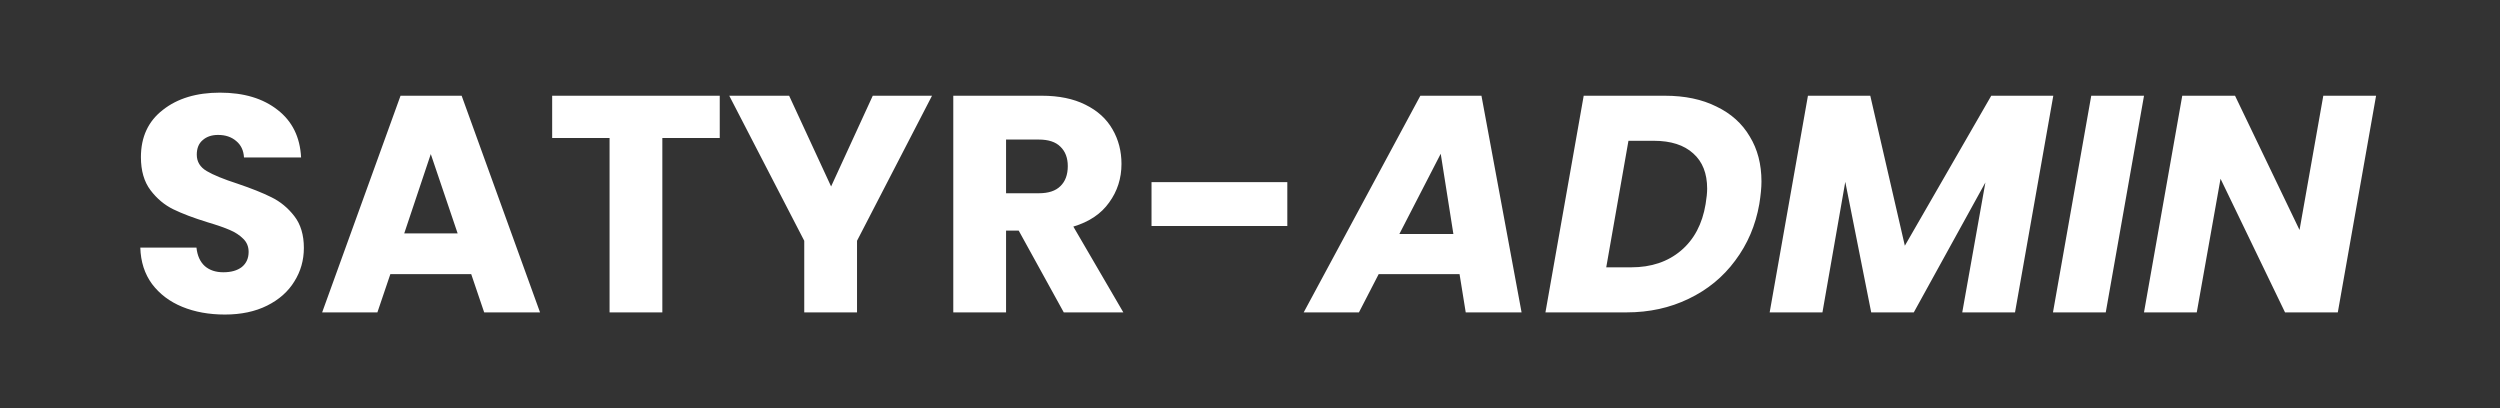 <svg width="2657" height="434" viewBox="0 0 2657 434" fill="none" xmlns="http://www.w3.org/2000/svg">
<rect x="0" y="0" width="2657" height="434" fill="#333333" stroke="none"/>
<g clip-path="url(#clip0_560_217)">
<path d="M238.984 334.296C222.147 334.296 207.059 331.563 193.72 326.096C180.381 320.629 169.667 312.539 161.576 301.824C153.704 291.109 149.549 278.208 149.112 263.12H208.808C209.683 271.648 212.635 278.208 217.664 282.8C222.693 287.173 229.253 289.36 237.344 289.36C245.653 289.36 252.213 287.501 257.024 283.784C261.835 279.848 264.24 274.491 264.24 267.712C264.24 262.027 262.272 257.325 258.336 253.608C254.619 249.891 249.917 246.829 244.232 244.424C238.765 242.019 230.893 239.285 220.616 236.224C205.747 231.632 193.611 227.04 184.208 222.448C174.805 217.856 166.715 211.077 159.936 202.112C153.157 193.147 149.768 181.448 149.768 167.016C149.768 145.587 157.531 128.859 173.056 116.832C188.581 104.587 208.808 98.464 233.736 98.464C259.101 98.464 279.547 104.587 295.072 116.832C310.597 128.859 318.907 145.696 320 167.344H259.32C258.883 159.909 256.149 154.115 251.12 149.96C246.091 145.587 239.64 143.4 231.768 143.4C224.989 143.4 219.523 145.259 215.368 148.976C211.213 152.475 209.136 157.613 209.136 164.392C209.136 171.827 212.635 177.621 219.632 181.776C226.629 185.931 237.563 190.413 252.432 195.224C267.301 200.253 279.328 205.064 288.512 209.656C297.915 214.248 306.005 220.917 312.784 229.664C319.563 238.411 322.952 249.672 322.952 263.448C322.952 276.568 319.563 288.485 312.784 299.2C306.224 309.915 296.603 318.443 283.92 324.784C271.237 331.125 256.259 334.296 238.984 334.296ZM500.805 291.328H414.869L401.093 332H342.381L425.693 101.744H490.637L573.949 332H514.581L500.805 291.328ZM486.373 248.032L457.837 163.736L429.629 248.032H486.373ZM764.945 101.744V146.68H703.937V332H647.849V146.68H586.841V101.744H764.945ZM990.55 101.744L910.846 255.904V332H854.758V255.904L775.054 101.744H838.686L883.294 198.176L927.574 101.744H990.55ZM1130.57 332L1082.68 245.08H1069.24V332H1013.15V101.744H1107.28C1125.43 101.744 1140.85 104.915 1153.53 111.256C1166.43 117.597 1176.06 126.344 1182.4 137.496C1188.74 148.429 1191.91 160.675 1191.91 174.232C1191.91 189.539 1187.54 203.205 1178.79 215.232C1170.26 227.259 1157.58 235.787 1140.74 240.816L1193.88 332H1130.57ZM1069.24 205.392H1104C1114.28 205.392 1121.94 202.877 1126.96 197.848C1132.21 192.819 1134.84 185.712 1134.84 176.528C1134.84 167.781 1132.21 160.893 1126.96 155.864C1121.94 150.835 1114.28 148.32 1104 148.32H1069.24V205.392ZM1368.16 193.584V240.16H1223.84V193.584H1368.16ZM1551.21 291.328H1465.27L1444.28 332H1385.57L1509.55 101.744H1574.49L1617.13 332H1557.77L1551.21 291.328ZM1544.65 248.688L1531.2 163.408L1487.25 248.688H1544.65ZM1769.43 101.744C1790.64 101.744 1808.9 105.571 1824.2 113.224C1839.73 120.659 1851.54 131.264 1859.63 145.04C1867.94 158.597 1872.09 174.56 1872.09 192.928C1872.09 199.269 1871.33 207.251 1869.79 216.872C1865.86 239.395 1857.33 259.403 1844.21 276.896C1831.31 294.389 1814.8 307.947 1794.68 317.568C1774.78 327.189 1752.81 332 1728.75 332H1642.49L1683.16 101.744H1769.43ZM1733.67 284.112C1754.89 284.112 1772.49 278.208 1786.48 266.4C1800.48 254.592 1809.22 238.083 1812.72 216.872C1813.82 210.312 1814.36 204.845 1814.36 200.472C1814.36 184.291 1809.44 171.827 1799.6 163.08C1789.76 154.115 1775.77 149.632 1757.62 149.632H1730.72L1707.11 284.112H1733.67ZM2182.24 101.744L2141.56 332H2085.48L2110.08 193.912L2033.98 332H1988.72L1961.16 193.256L1936.89 332H1880.8L1921.48 101.744H1987.73L2024.47 261.152L2116.31 101.744H2182.24ZM2278.66 101.744L2237.99 332H2181.9L2222.57 101.744H2278.66ZM2484.62 332H2428.53L2359.98 189.976L2334.72 332H2278.63L2319.3 101.744H2375.39L2443.94 244.424L2469.2 101.744H2525.29L2484.62 332Z" fill="white"/>
</g>
<defs>
<clipPath id="clip0_560_217">
<rect width="2657" height="434" fill="white"/>
</clipPath>
</defs>
</svg>
